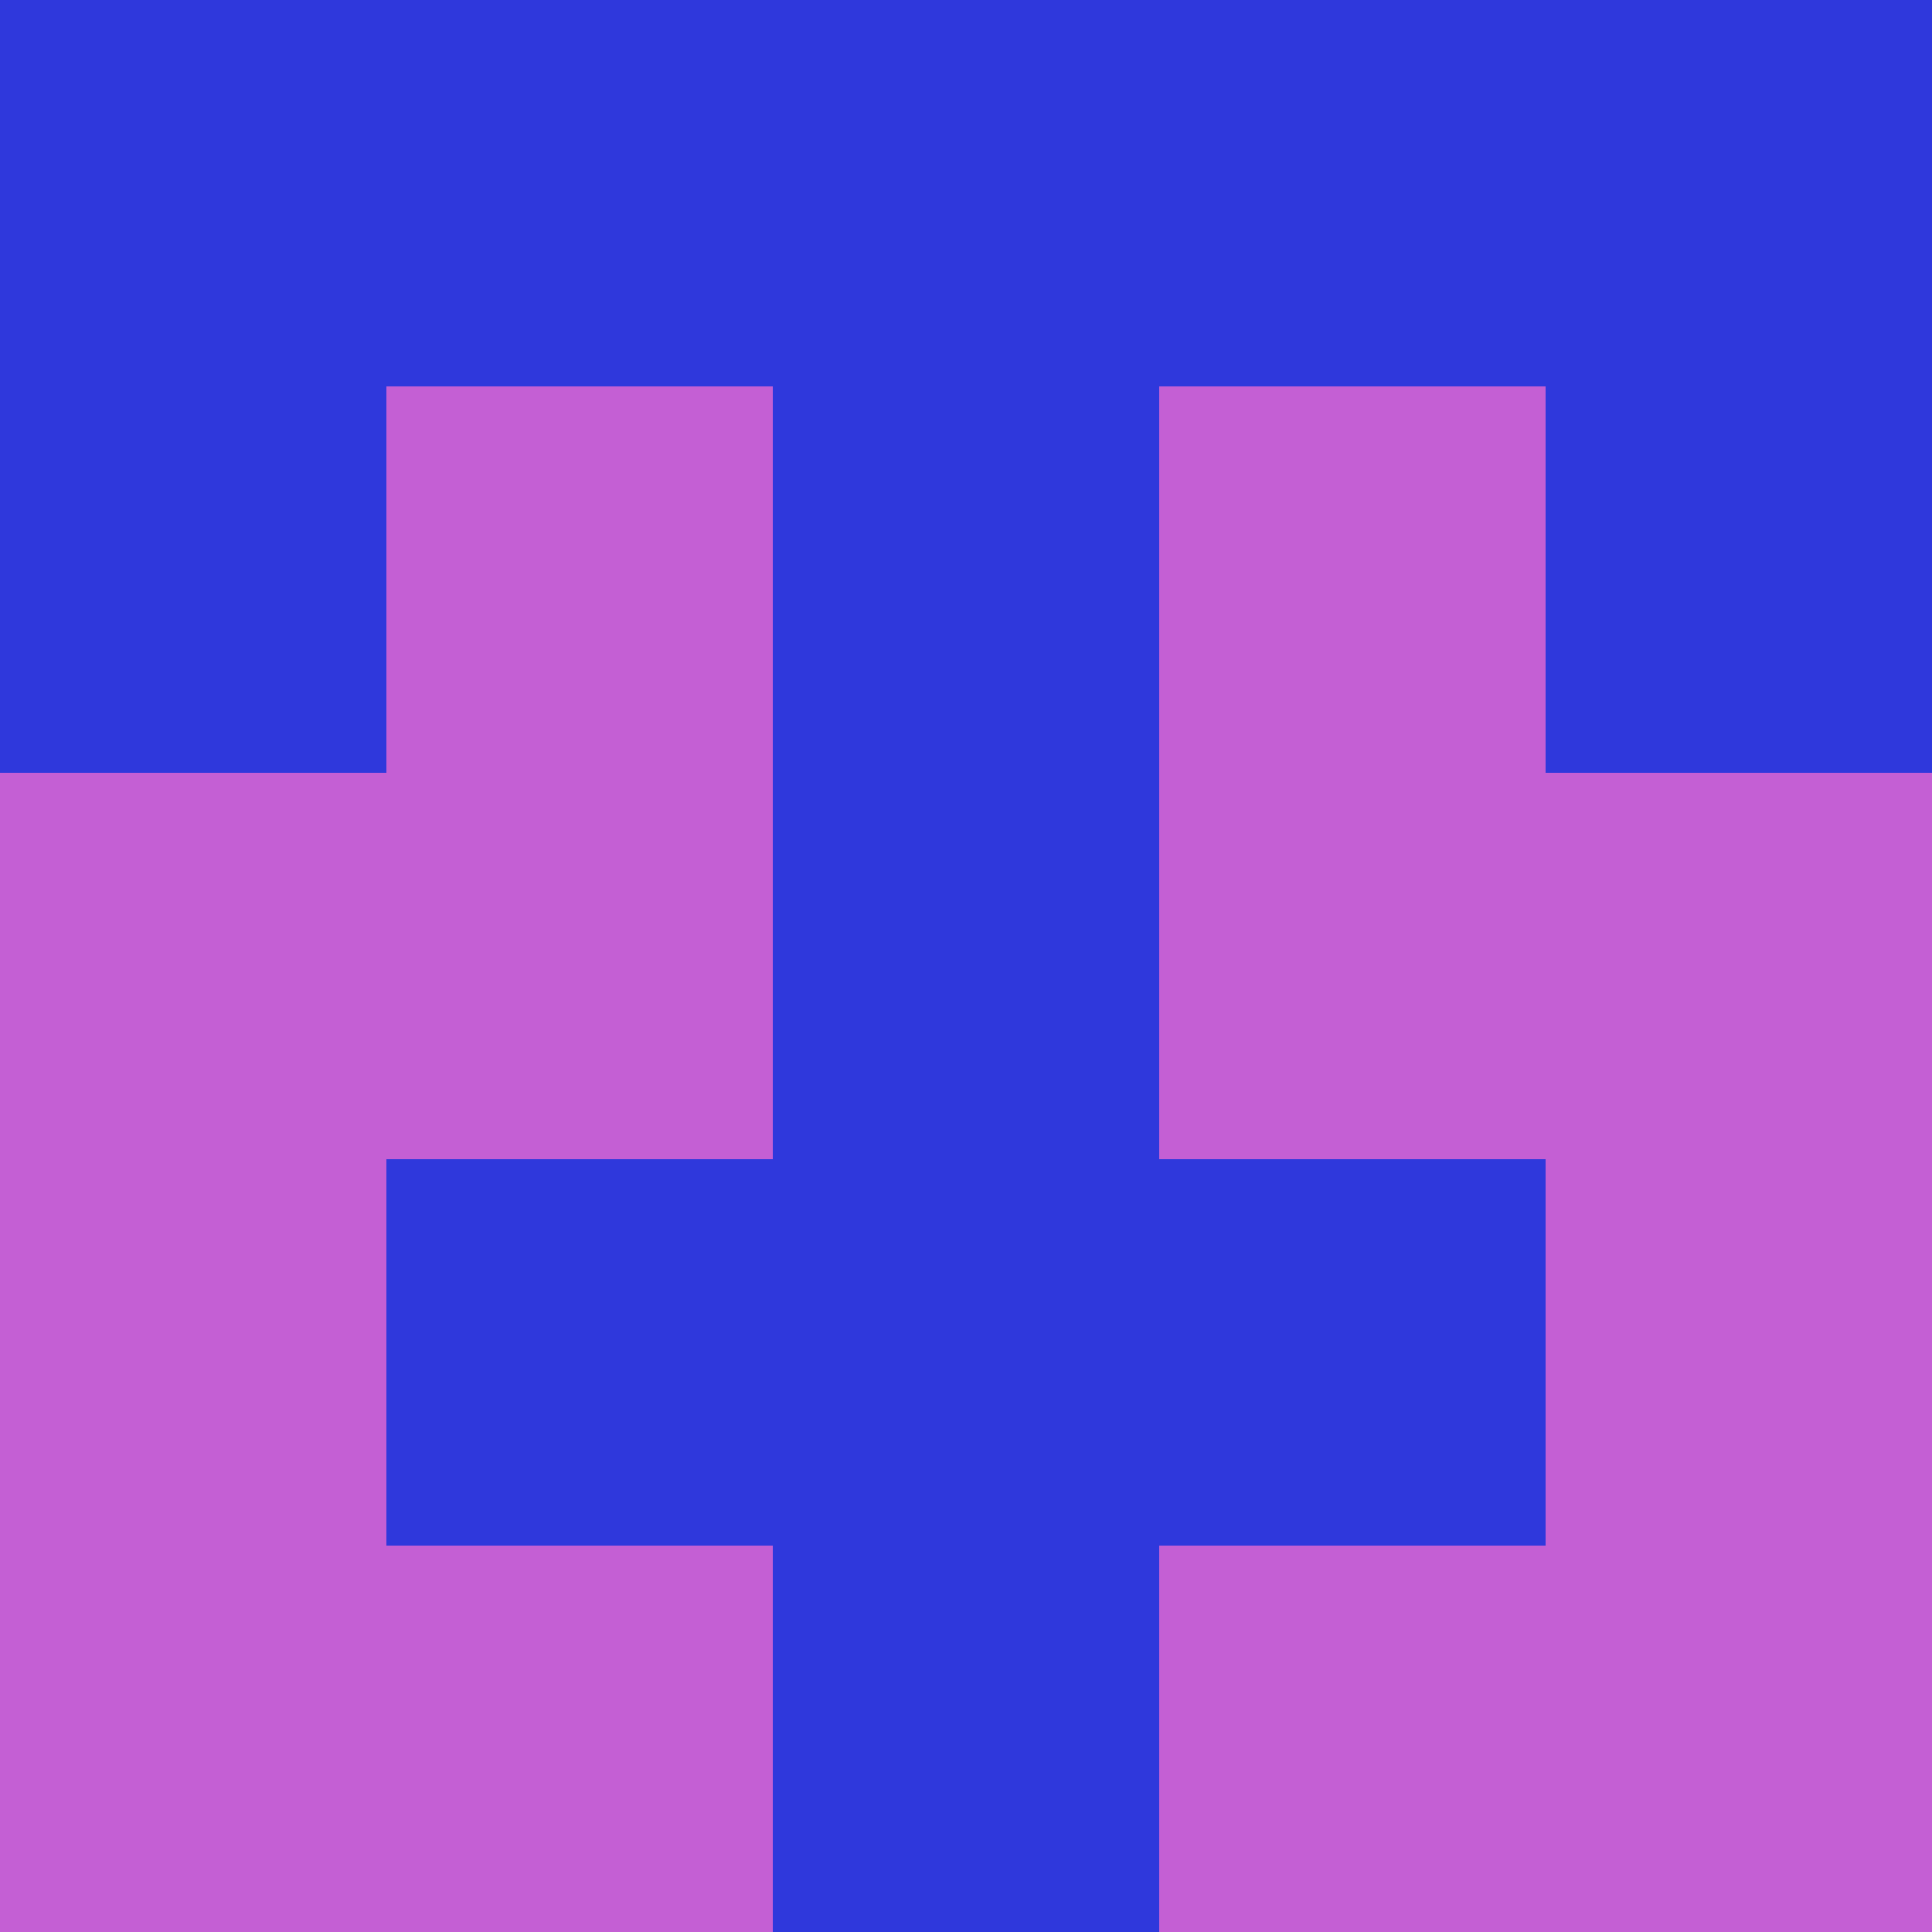 <?xml version="1.0" encoding="utf-8"?>
<!DOCTYPE svg PUBLIC "-//W3C//DTD SVG 20010904//EN"
        "http://www.w3.org/TR/2001/REC-SVG-20010904/DTD/svg10.dtd">

<svg width="400" height="400" viewBox="0 0 5 5"
    xmlns="http://www.w3.org/2000/svg"
    xmlns:xlink="http://www.w3.org/1999/xlink">
            <rect x="0" y="0" width="1" height="1" fill="#2F38DC" />
        <rect x="0" y="1" width="1" height="1" fill="#2F38DC" />
        <rect x="0" y="2" width="1" height="1" fill="#C45FD4" />
        <rect x="0" y="3" width="1" height="1" fill="#C45FD4" />
        <rect x="0" y="4" width="1" height="1" fill="#C45FD4" />
                <rect x="1" y="0" width="1" height="1" fill="#2F38DC" />
        <rect x="1" y="1" width="1" height="1" fill="#C45FD4" />
        <rect x="1" y="2" width="1" height="1" fill="#C45FD4" />
        <rect x="1" y="3" width="1" height="1" fill="#2F38DC" />
        <rect x="1" y="4" width="1" height="1" fill="#C45FD4" />
                <rect x="2" y="0" width="1" height="1" fill="#2F38DC" />
        <rect x="2" y="1" width="1" height="1" fill="#2F38DC" />
        <rect x="2" y="2" width="1" height="1" fill="#2F38DC" />
        <rect x="2" y="3" width="1" height="1" fill="#2F38DC" />
        <rect x="2" y="4" width="1" height="1" fill="#2F38DC" />
                <rect x="3" y="0" width="1" height="1" fill="#2F38DC" />
        <rect x="3" y="1" width="1" height="1" fill="#C45FD4" />
        <rect x="3" y="2" width="1" height="1" fill="#C45FD4" />
        <rect x="3" y="3" width="1" height="1" fill="#2F38DC" />
        <rect x="3" y="4" width="1" height="1" fill="#C45FD4" />
                <rect x="4" y="0" width="1" height="1" fill="#2F38DC" />
        <rect x="4" y="1" width="1" height="1" fill="#2F38DC" />
        <rect x="4" y="2" width="1" height="1" fill="#C45FD4" />
        <rect x="4" y="3" width="1" height="1" fill="#C45FD4" />
        <rect x="4" y="4" width="1" height="1" fill="#C45FD4" />
        
</svg>


